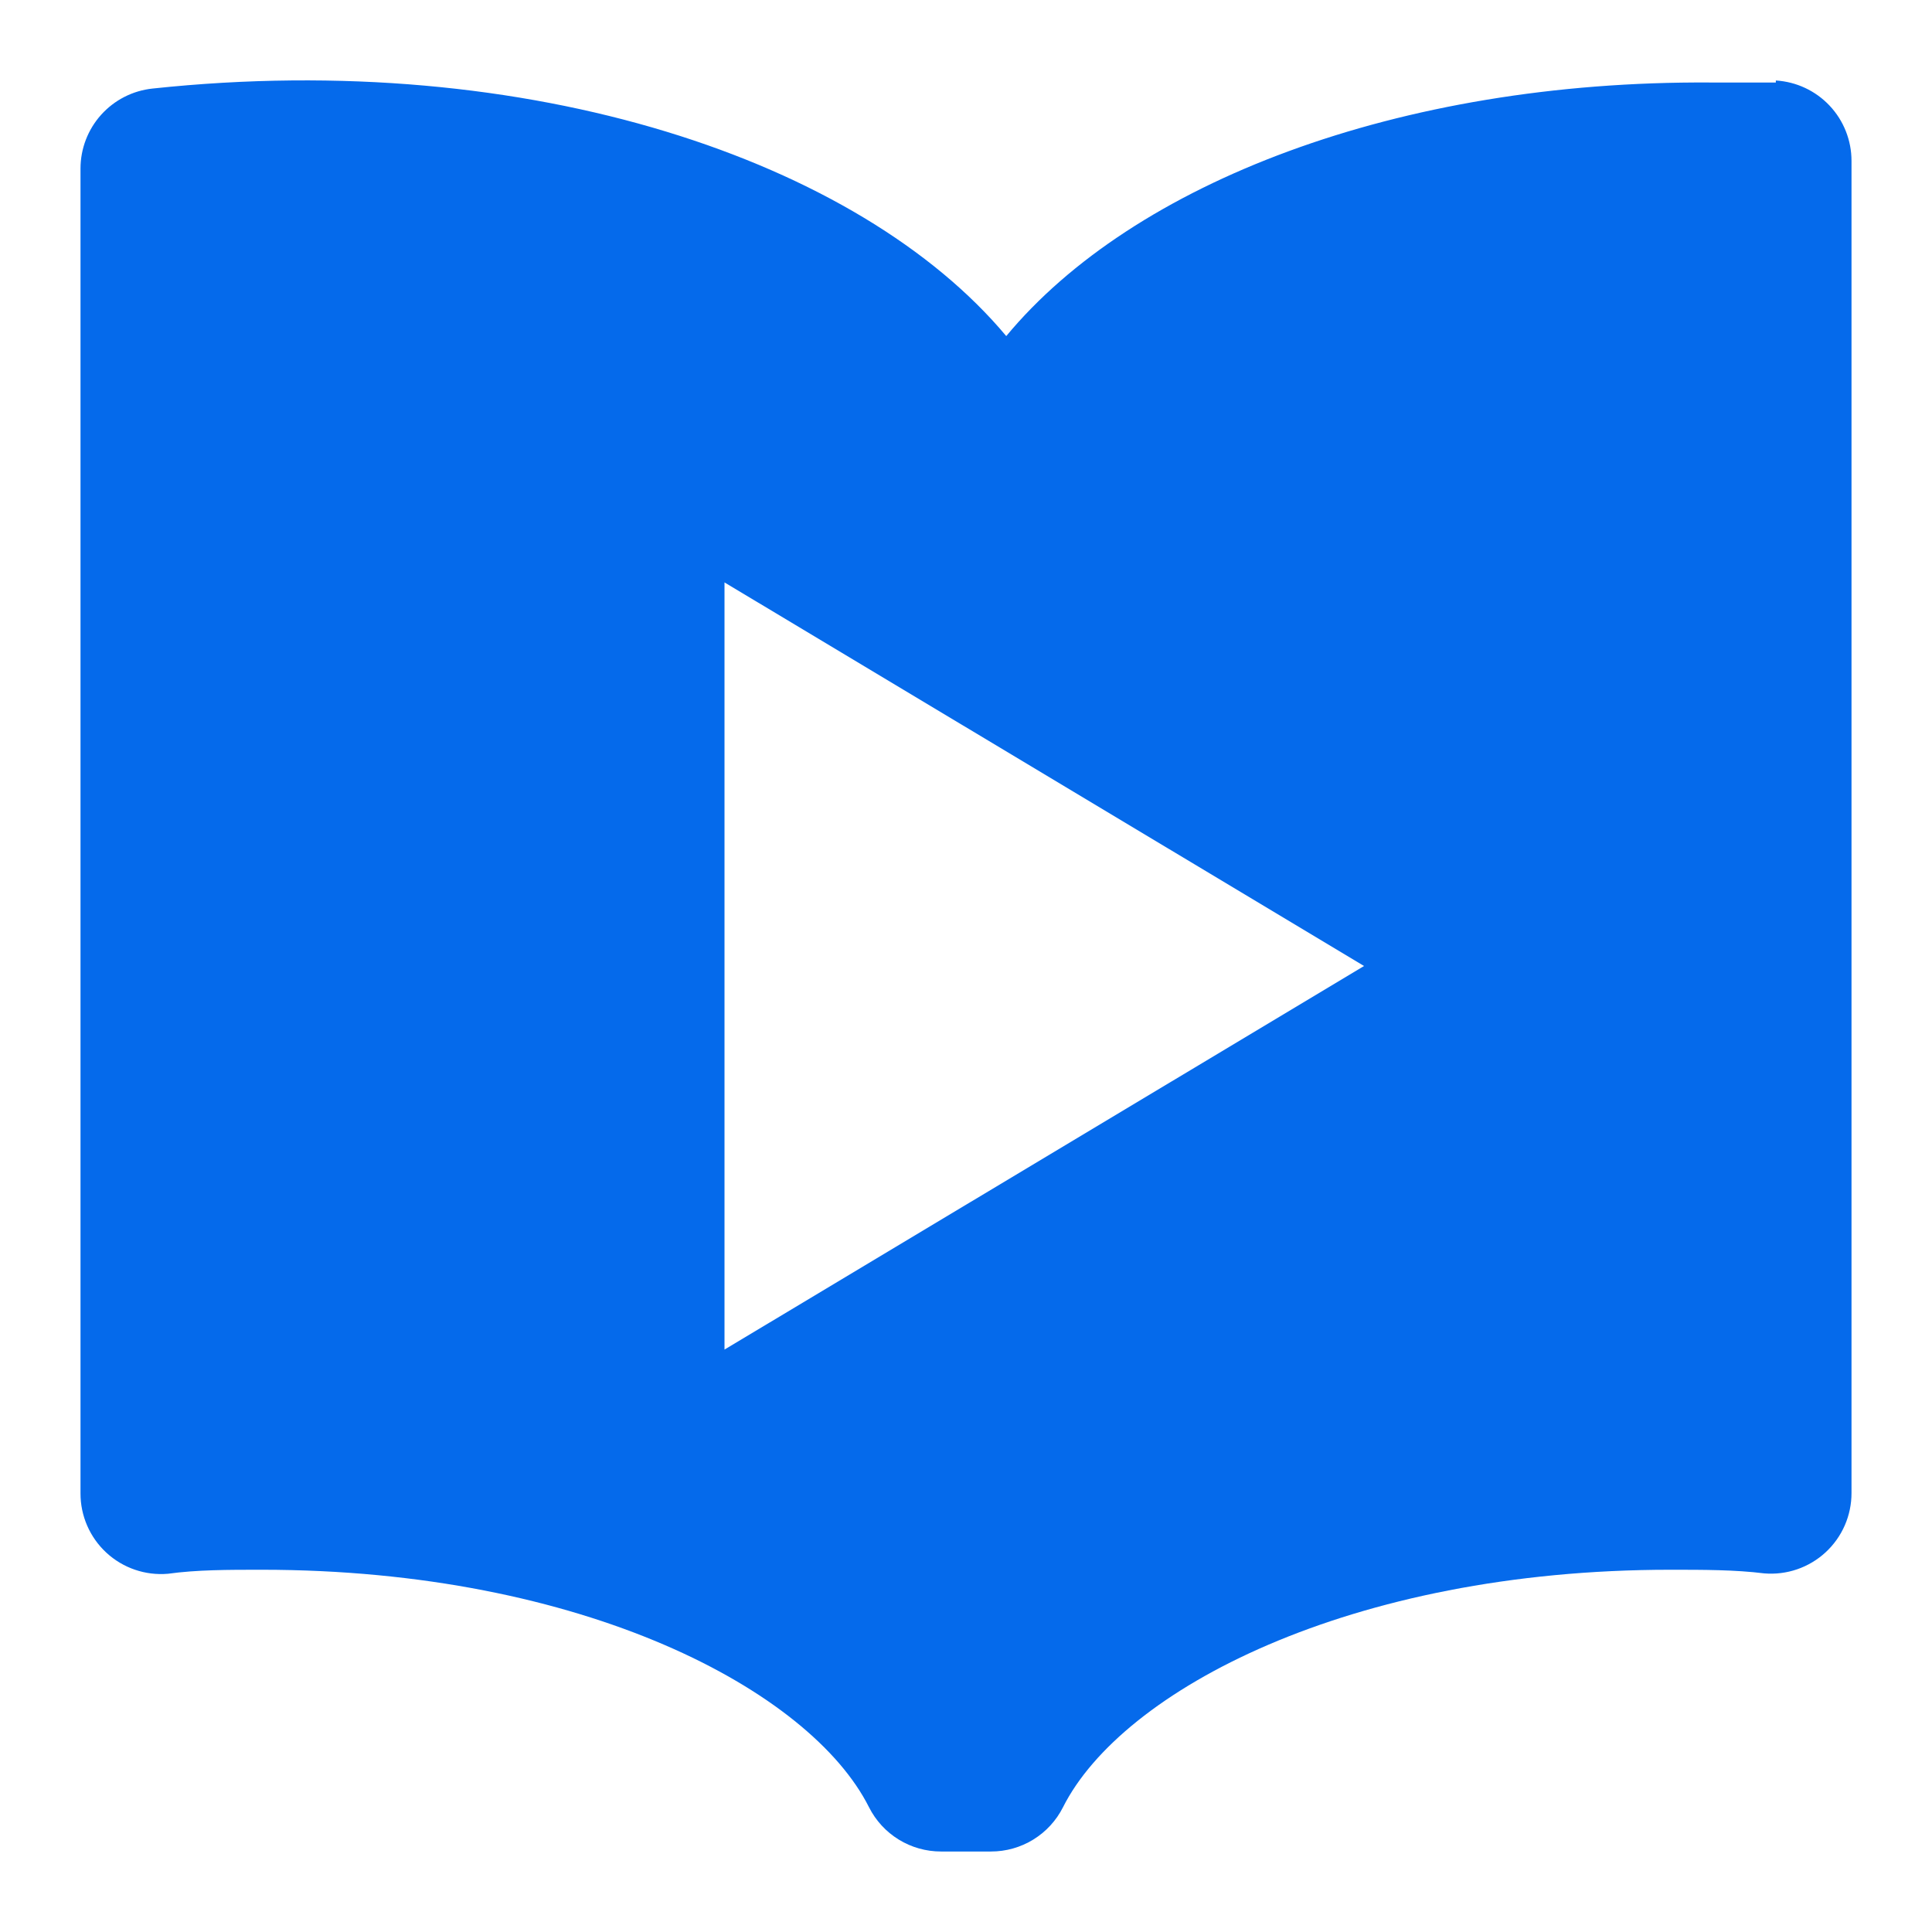 <?xml version="1.0" encoding="UTF-8"?>
<svg width="1200pt" height="1200pt" version="1.1" viewBox="0 0 1200 1200" xmlns="http://www.w3.org/2000/svg">
 <path d="m1103 51.25h-40.5c-194.25-1.25-358.75 62.5-437.5 157.5-91-108.75-295.75-178.75-530.25-153.75-12.289 1.297-23.66 7.098-31.926 16.285-8.262 9.188-12.832 21.109-12.824 33.465v822.75c-0.051 14.031 5.797 27.438 16.113 36.945 10.316 9.512 24.156 14.246 38.137 13.055 18-2.5 37.5-2.5 58.25-2.5 200 0 340.75 75 377.25 147.5 4.176 8.285 10.57 15.242 18.473 20.098 7.902 4.859 17 7.422 26.277 7.402h31c9.277 0.02 18.375-2.543 26.277-7.402 7.902-4.856 14.297-11.812 18.473-20.098 36.5-72.5 178-147.5 377.25-147.5 20.75 0 40.25 0 58.25 2.25 13.98 1.191 27.82-3.543 38.137-13.055 10.316-9.508 16.164-22.914 16.113-36.945v-827.25c0.023-12.758-4.832-25.039-13.57-34.336-8.734-9.293-20.695-14.898-33.43-15.664zm-653 787v-476.5l397.25 238.25z" fill="#056aeb"/>
</svg>
